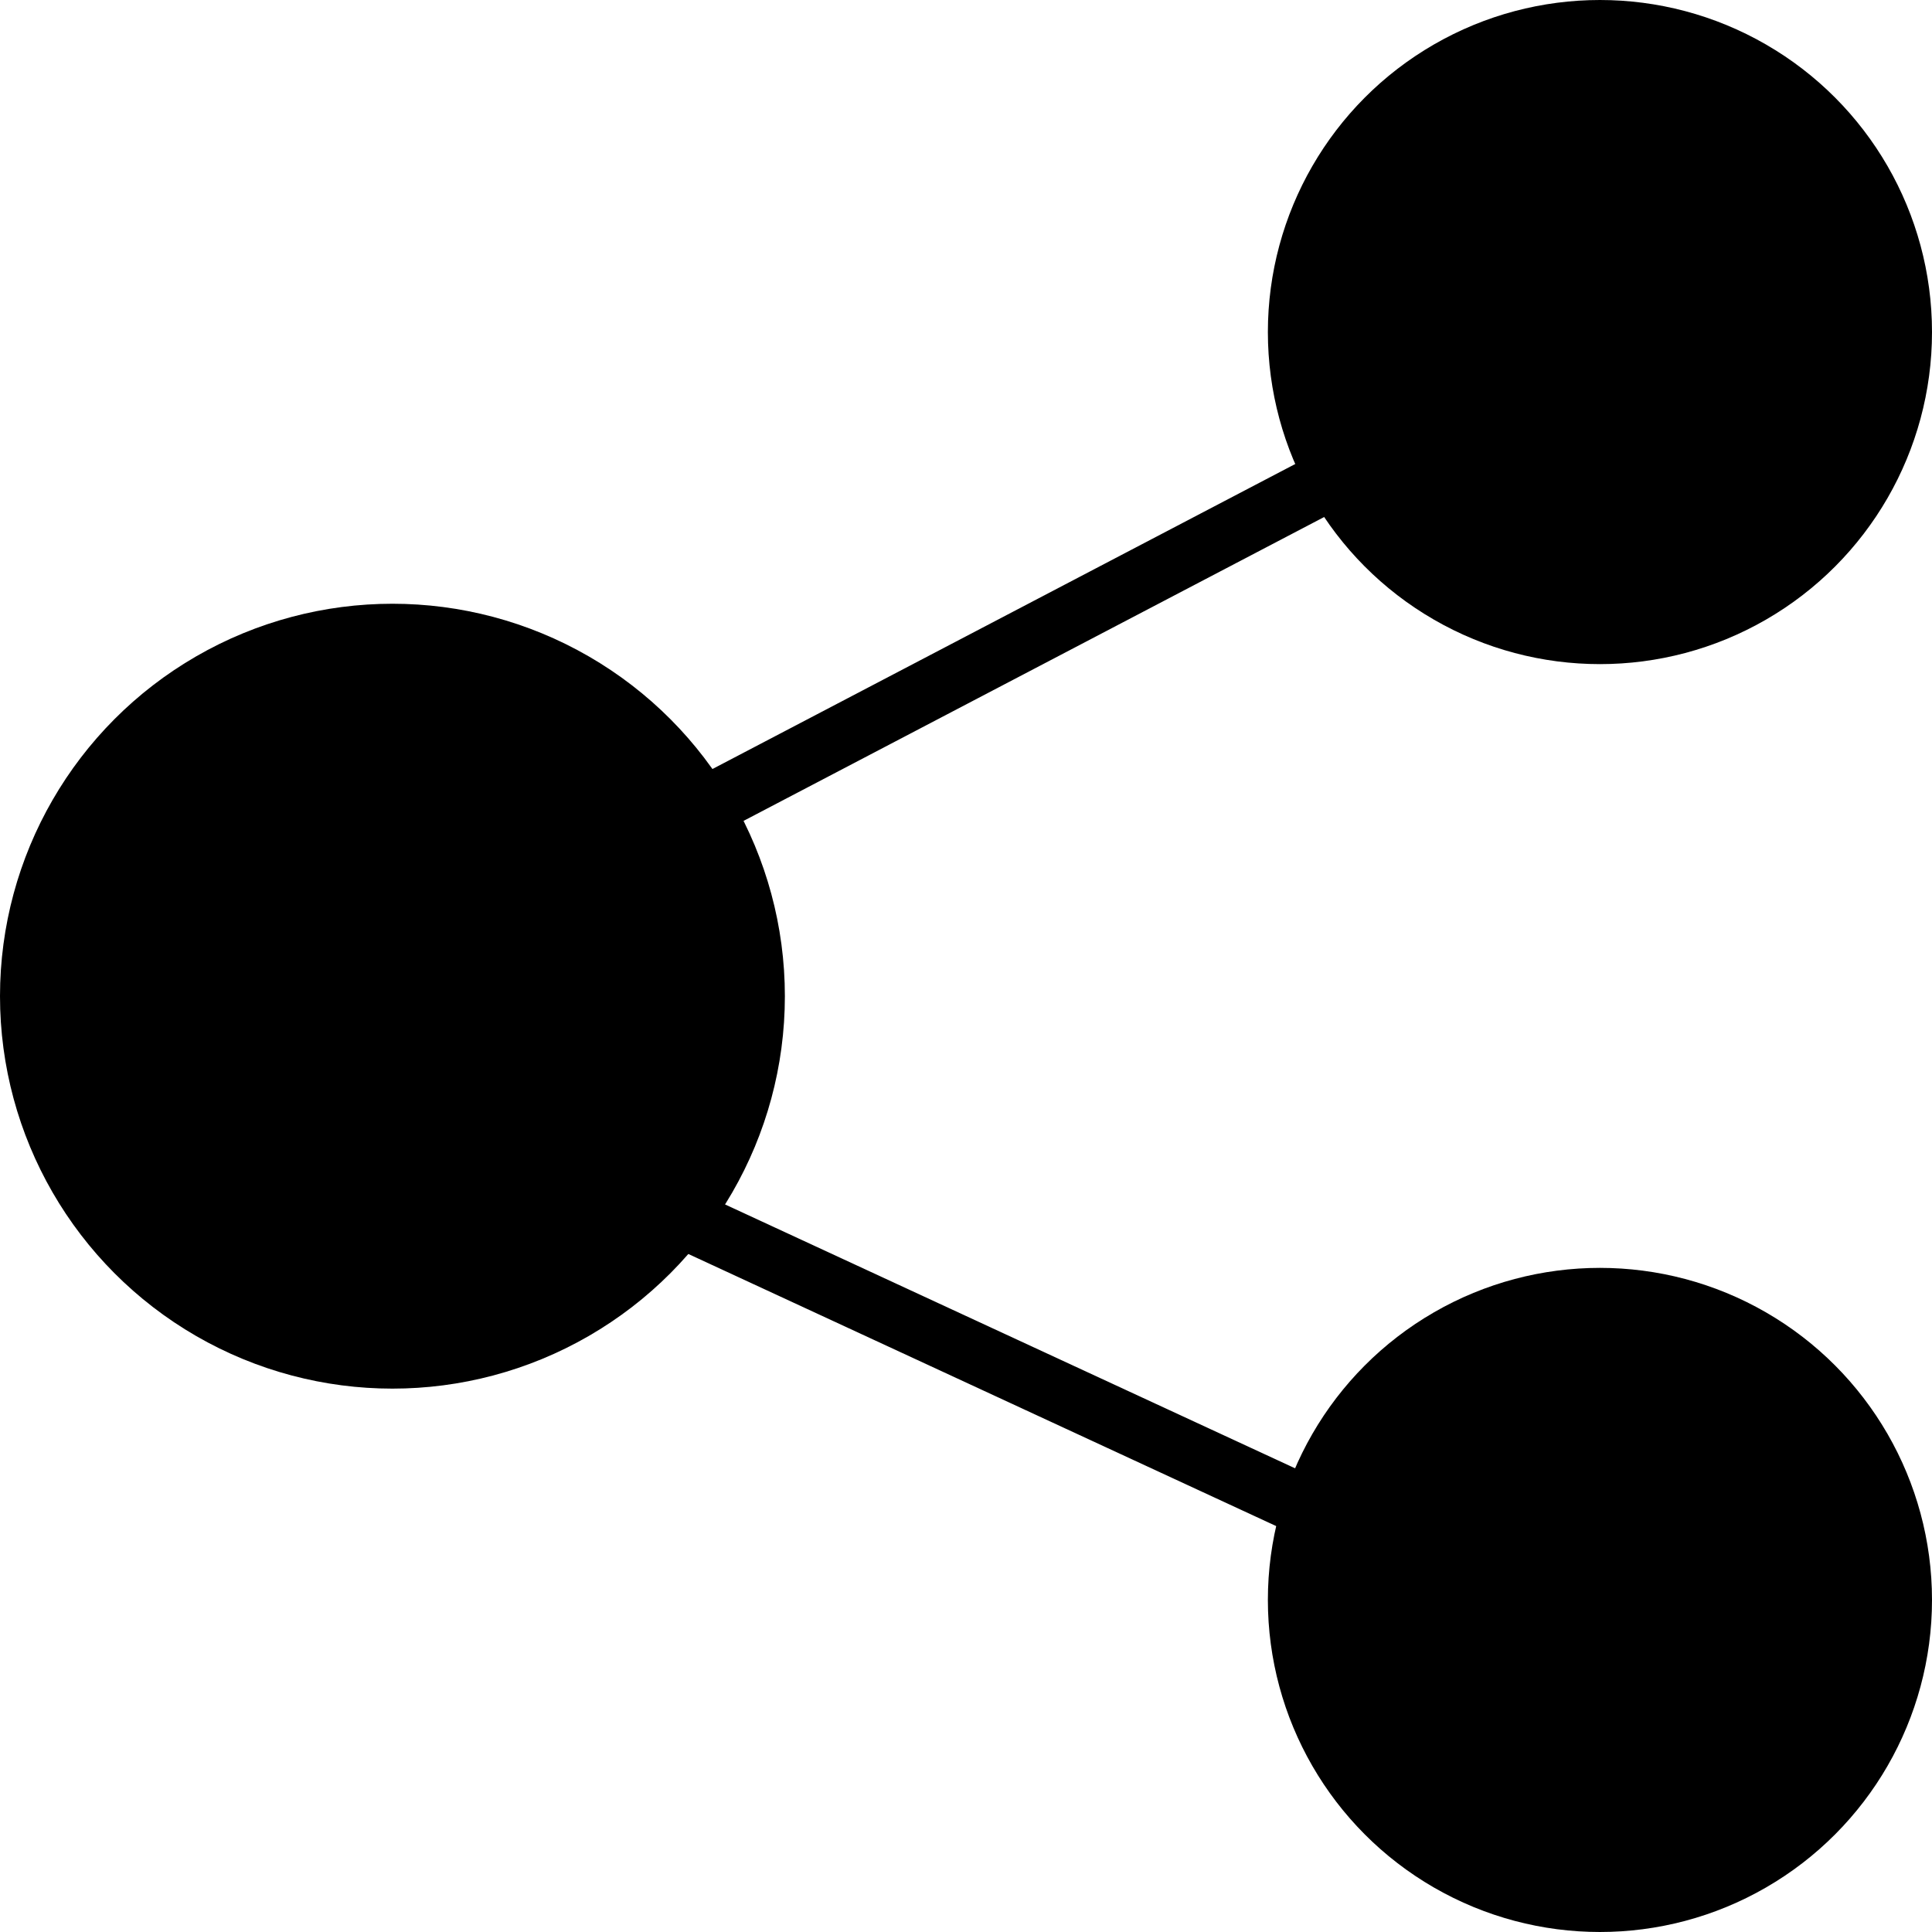 <?xml version="1.0" encoding="UTF-8" standalone="no"?>
<svg width="32px" height="32px" viewBox="0 0 32 32" version="1.1" xmlns="http://www.w3.org/2000/svg" xmlns:xlink="http://www.w3.org/1999/xlink">
    <!-- Generator: Sketch 39.1 (31720) - http://www.bohemiancoding.com/sketch -->
    <title>share_circle_fill</title>
    <desc>Created with Sketch.</desc>
    <defs></defs>
    <g id="page" stroke="none" stroke-width="1" fill="none" fill-rule="evenodd">
        <g id="Artboard" transform="translate(-320, -608)">
            <g id="share_circle_fill" transform="translate(320, 608)">
                <circle id="Oval" fill="#000000" cx="6.5" cy="16.5" r="6.5"></circle>
                <circle id="Oval" fill="#000000" cx="26.5" cy="26.5" r="5.5"></circle>
                <circle id="Oval" fill="#000000" cx="26.5" cy="5.5" r="5.5"></circle>
                <path d="M11.062,13.688 L21.812,8.062" id="Line" stroke="#000000"></path>
                <path d="M11.062,20.062 L22,25.125" id="Line" stroke="#000000"></path>
            </g>
        </g>
    </g>
</svg>